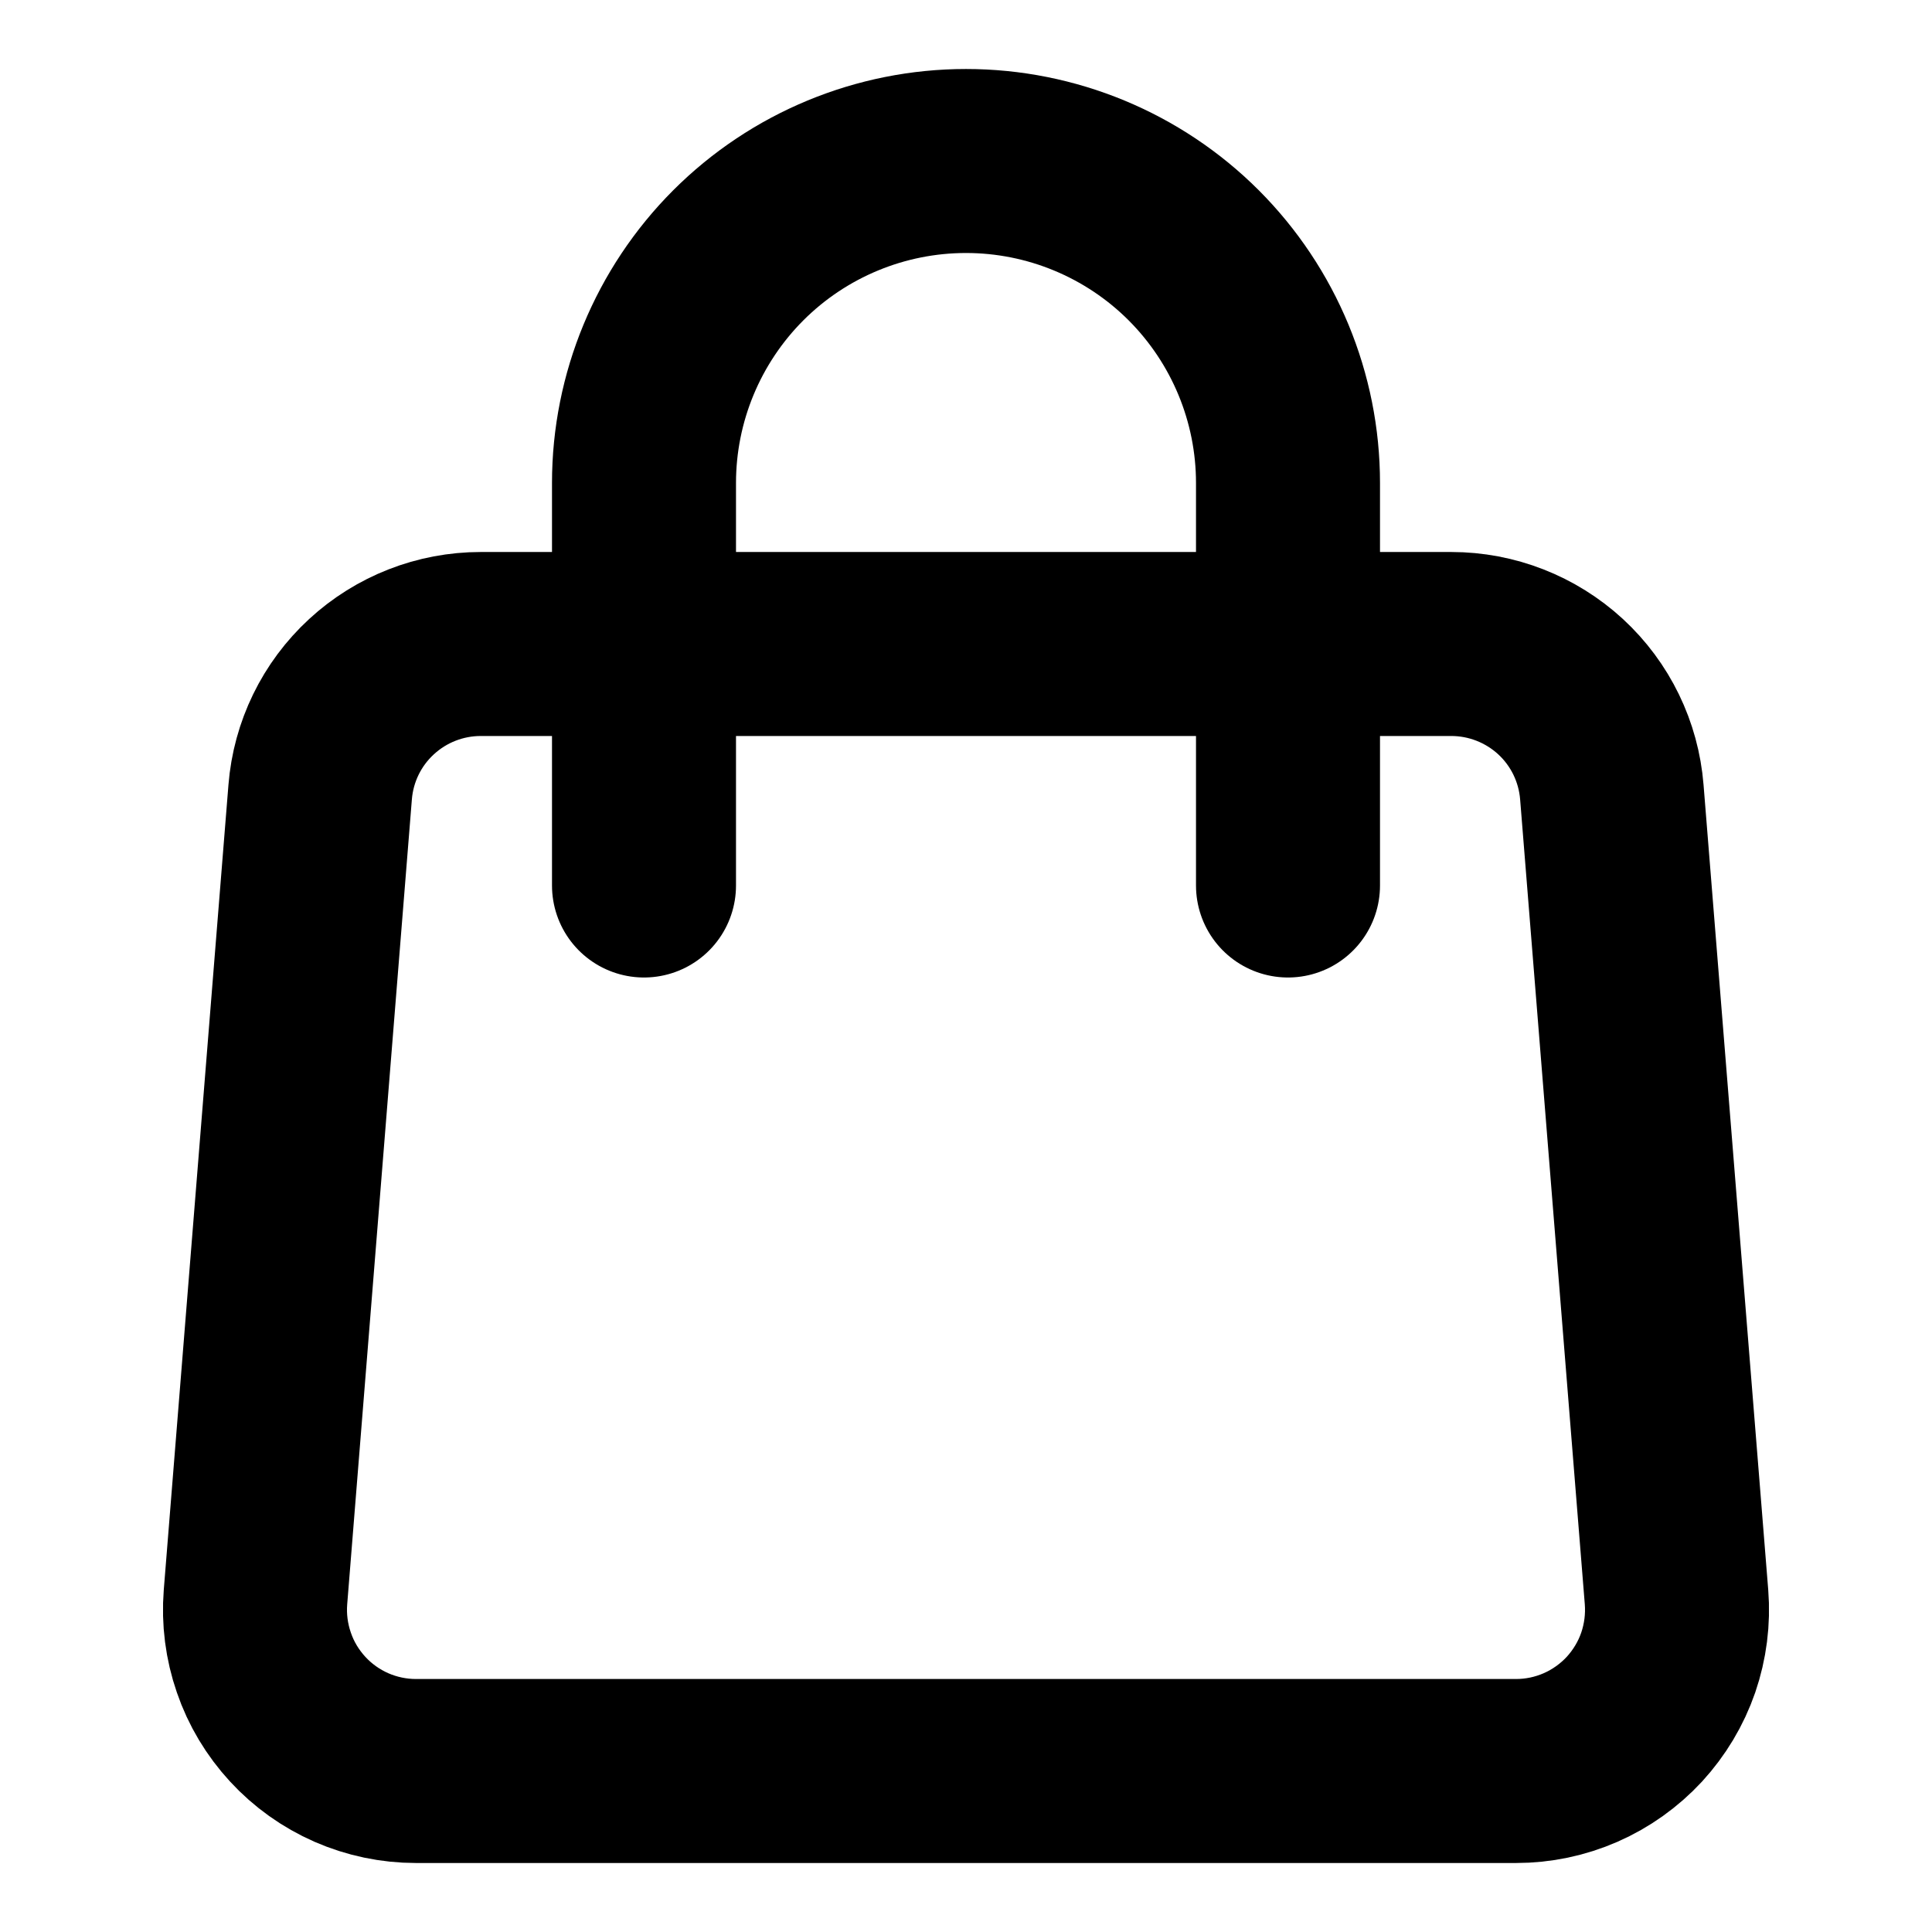 <svg width="21" height="21" viewBox="0 0 21 21" fill="none" xmlns="http://www.w3.org/2000/svg">
<path d="M3.48 8.61C3.515 8.171 3.714 7.762 4.038 7.464C4.361 7.166 4.785 7 5.225 7H15.775C16.215 7 16.639 7.166 16.963 7.464C17.286 7.762 17.485 8.171 17.52 8.61L18.223 17.36C18.242 17.601 18.211 17.843 18.133 18.071C18.054 18.3 17.928 18.509 17.765 18.687C17.601 18.864 17.402 19.006 17.181 19.103C16.959 19.2 16.721 19.25 16.479 19.25H4.521C4.28 19.25 4.041 19.2 3.819 19.103C3.598 19.006 3.399 18.864 3.236 18.687C3.072 18.509 2.946 18.3 2.868 18.071C2.789 17.843 2.758 17.601 2.777 17.36L3.48 8.61V8.61Z" stroke="black" stroke-width="2" stroke-linecap="round" stroke-linejoin="round"/>
<path d="M14 9.625V5.25C14 4.322 13.631 3.432 12.975 2.775C12.319 2.119 11.428 1.75 10.5 1.75C9.572 1.75 8.681 2.119 8.025 2.775C7.369 3.432 7 4.322 7 5.25V9.625" stroke="black" stroke-width="2" stroke-linecap="round" stroke-linejoin="round"/>
</svg>
